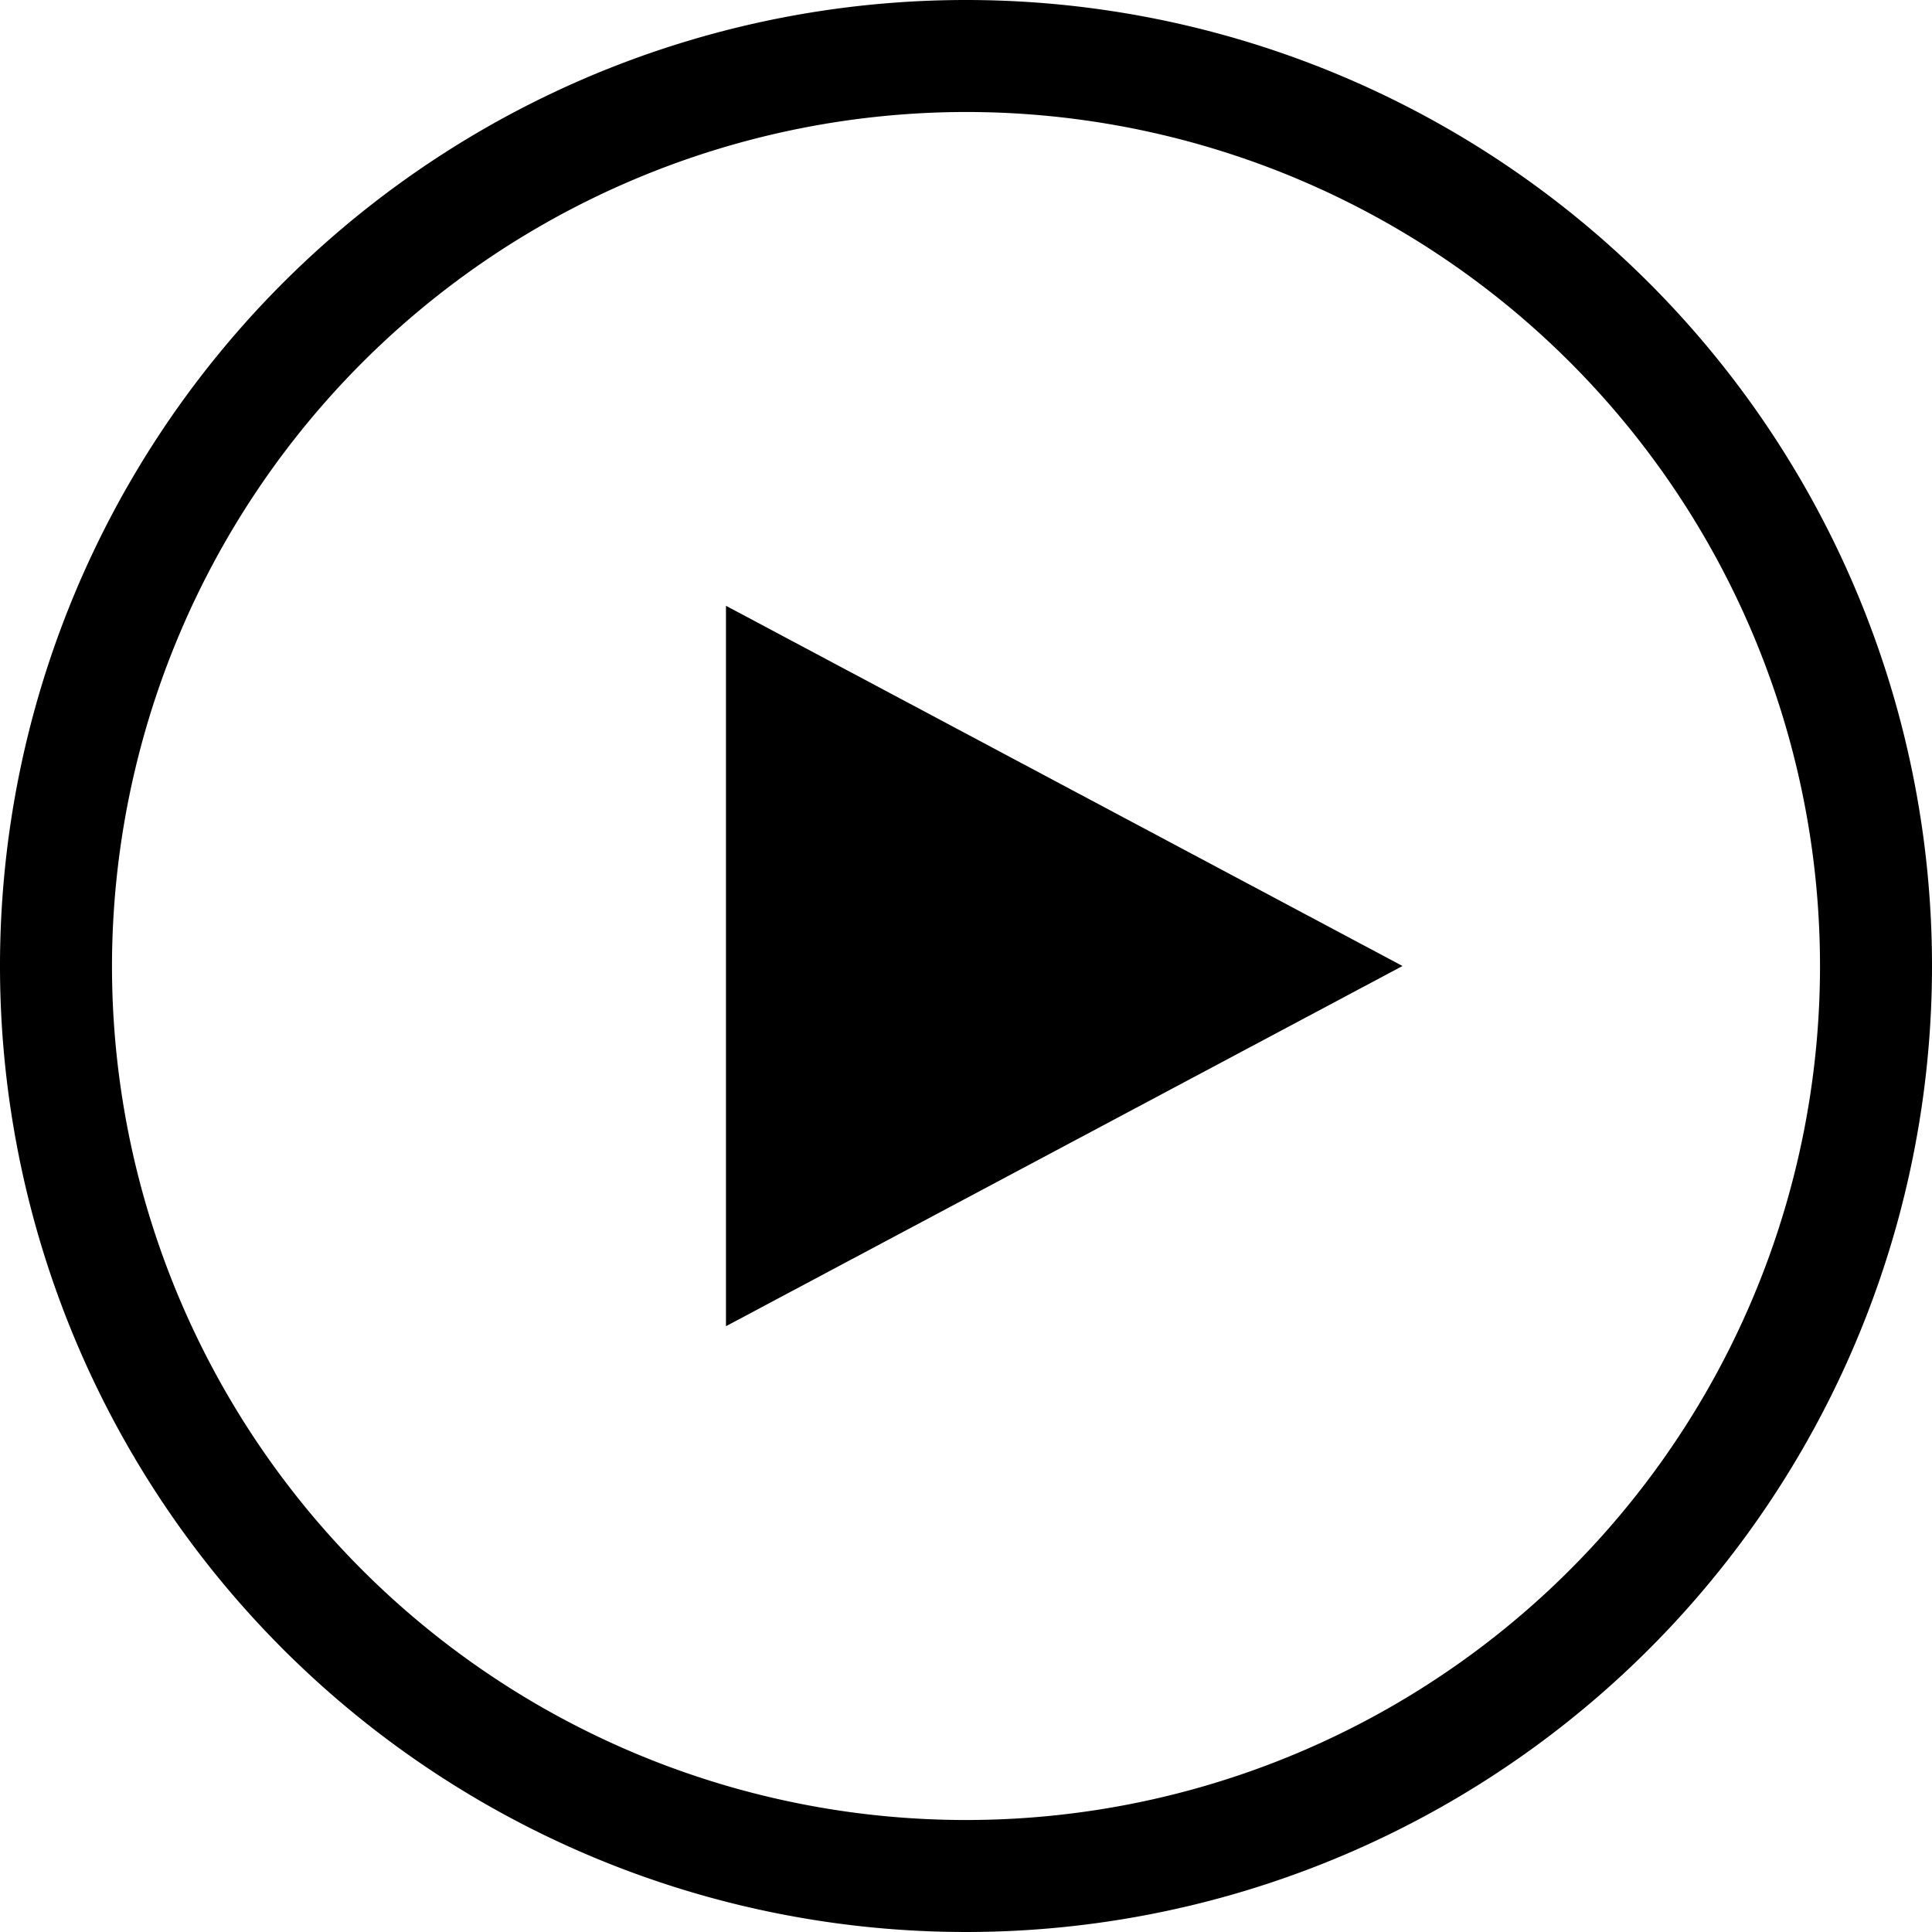 <svg id="Layer_1" data-name="Layer 1" xmlns="http://www.w3.org/2000/svg" viewBox="0 0 59 59"><title>play</title><path d="M24.67,21V43L45.33,32,24.67,21h0Z" transform="translate(-2.5 -2.5)"/><path d="M32,5.92A26.08,26.08,0,1,1,5.92,32,26.11,26.11,0,0,1,32,5.92M32,2.5A29.5,29.5,0,1,0,61.5,32,29.5,29.5,0,0,0,32,2.5h0Z" transform="translate(-2.5 -2.5)"/></svg>